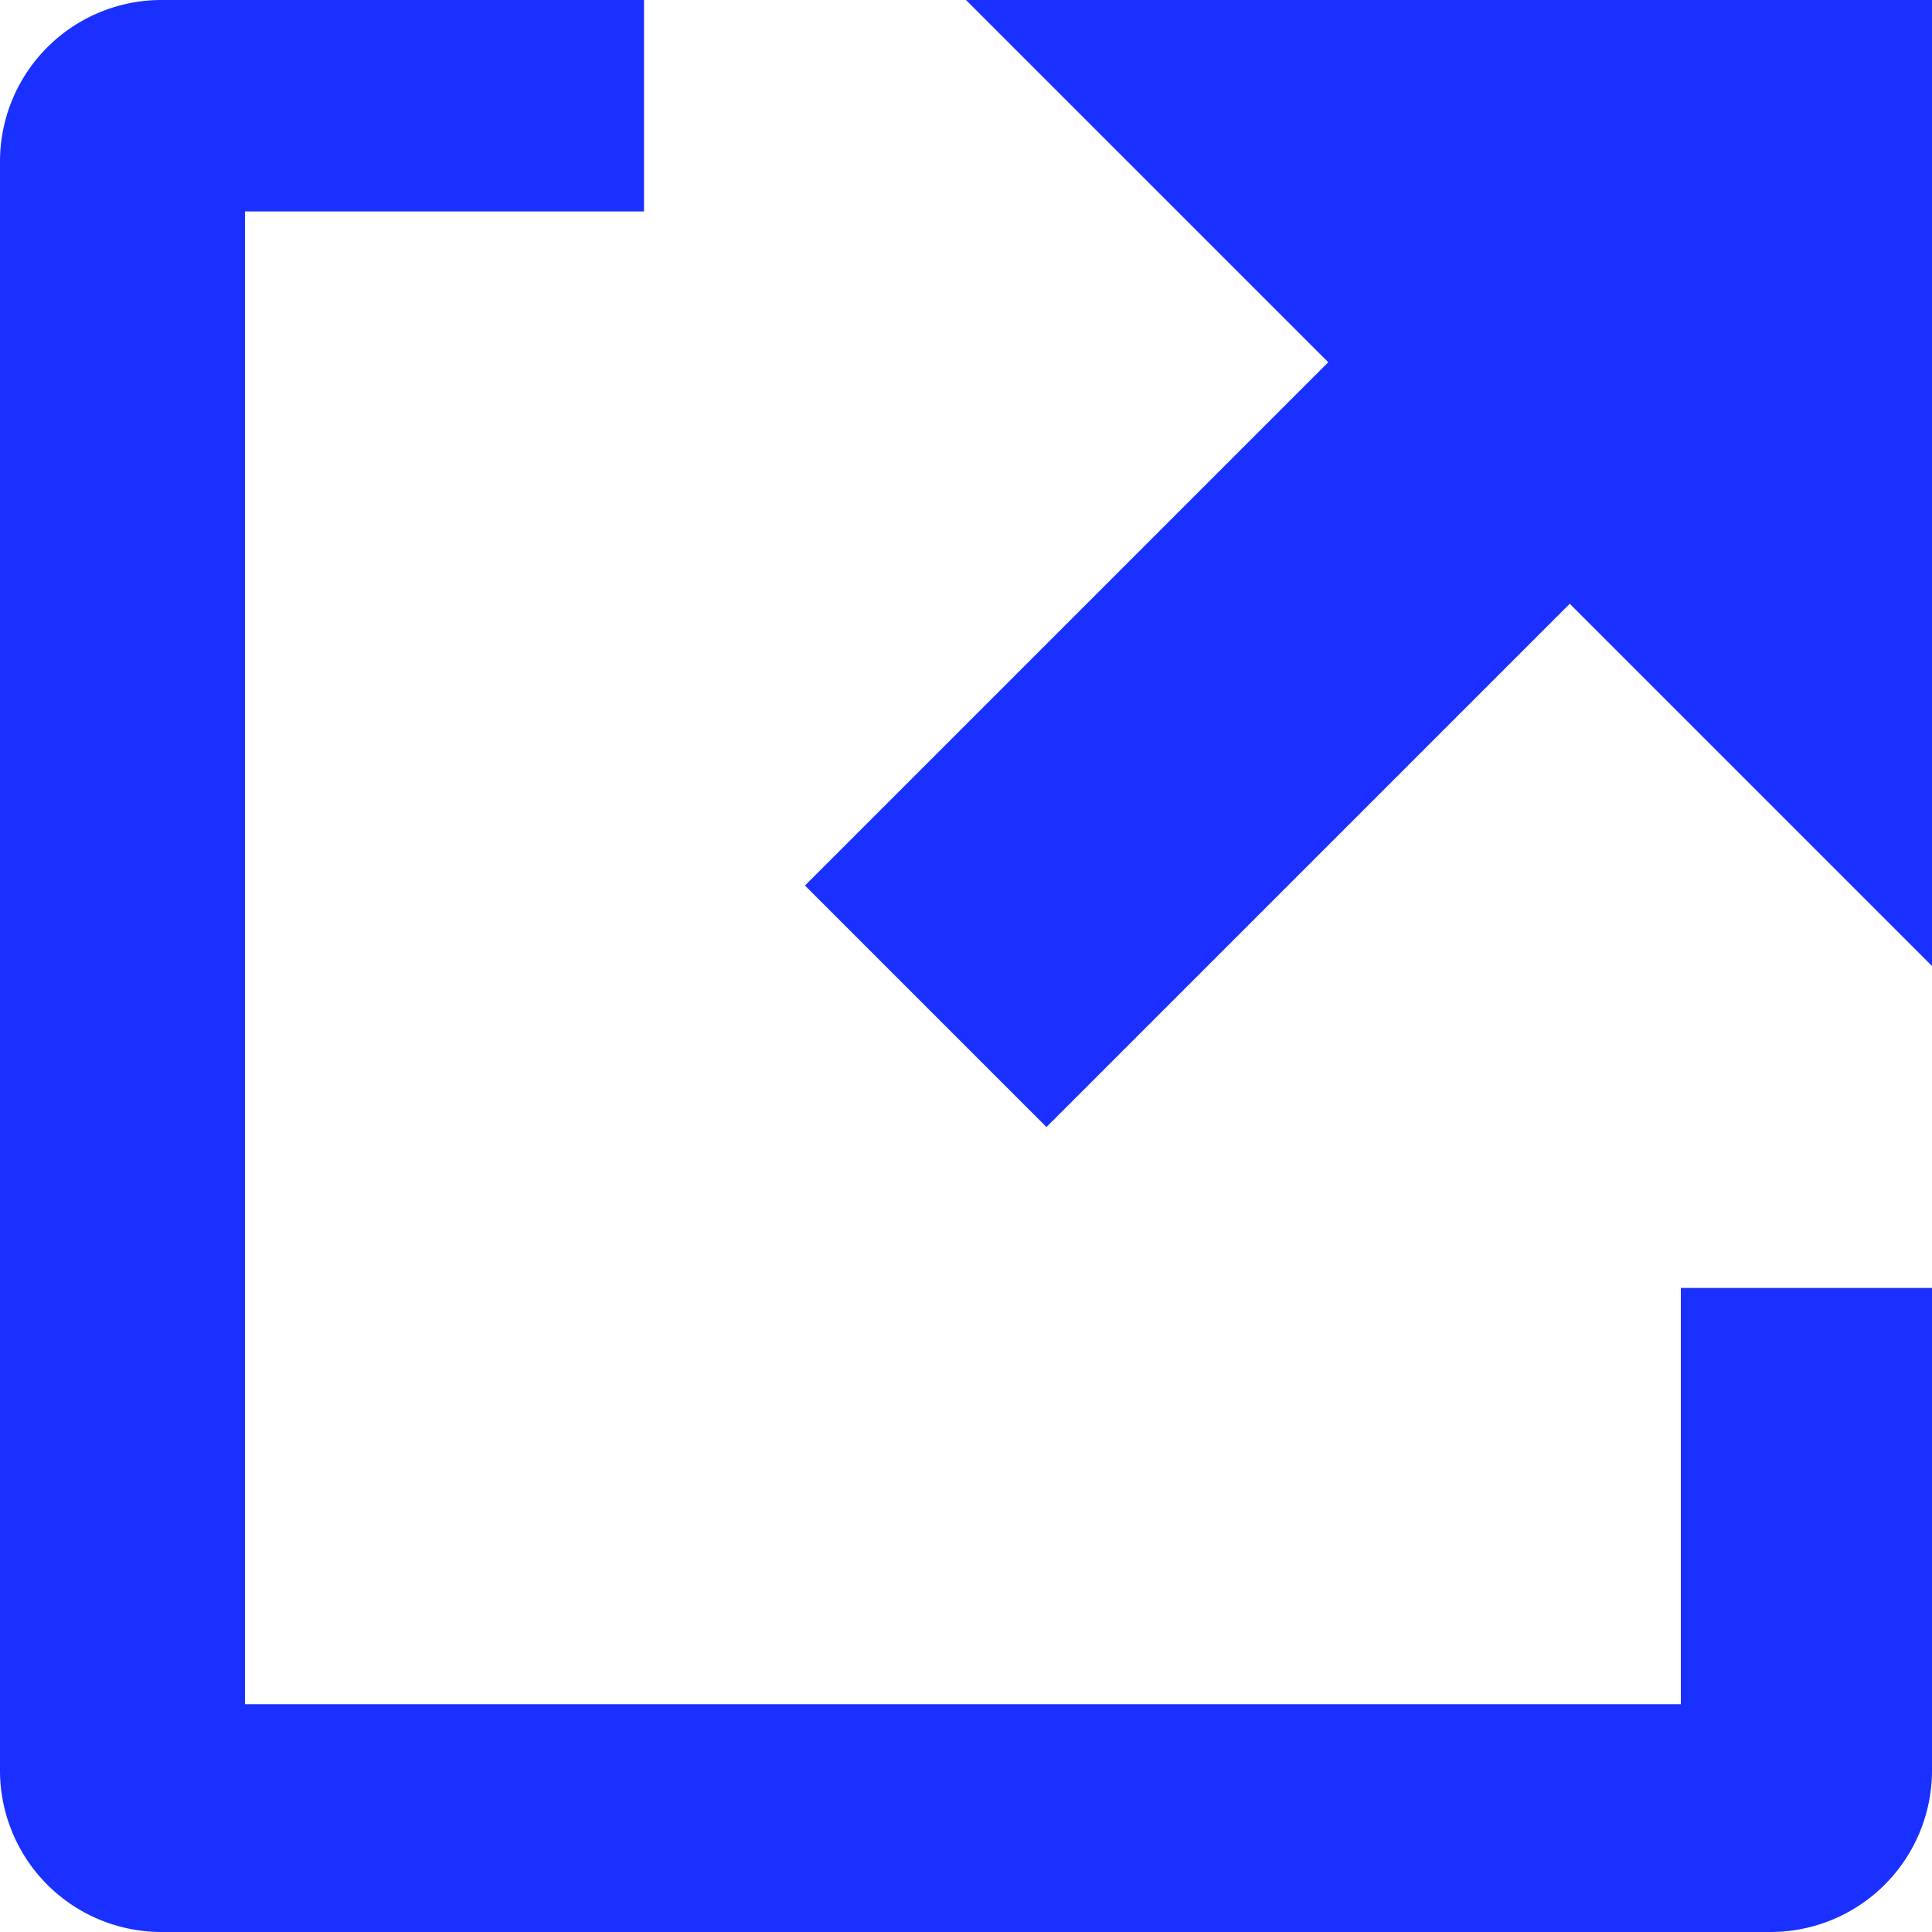 <svg xmlns="http://www.w3.org/2000/svg" width="20" height="20" viewBox="0 0 20 20">
    <path d="M17.4 15.333H20v5A1.672 1.672 0 0 1 18.333 22H1.667A1.672 1.672 0 0 1 0 20.333V3.667A1.672 1.672 0 0 1 1.667 2h5v2.189H2.536v15.453H17.4zM10 2l3.75 3.75-5.417 5.417 2.5 2.5L16.25 8.25 20 12V2z" transform="translate(0 -2)" style="fill:#1a30ff;fill-rule:evenodd"/>
</svg>
